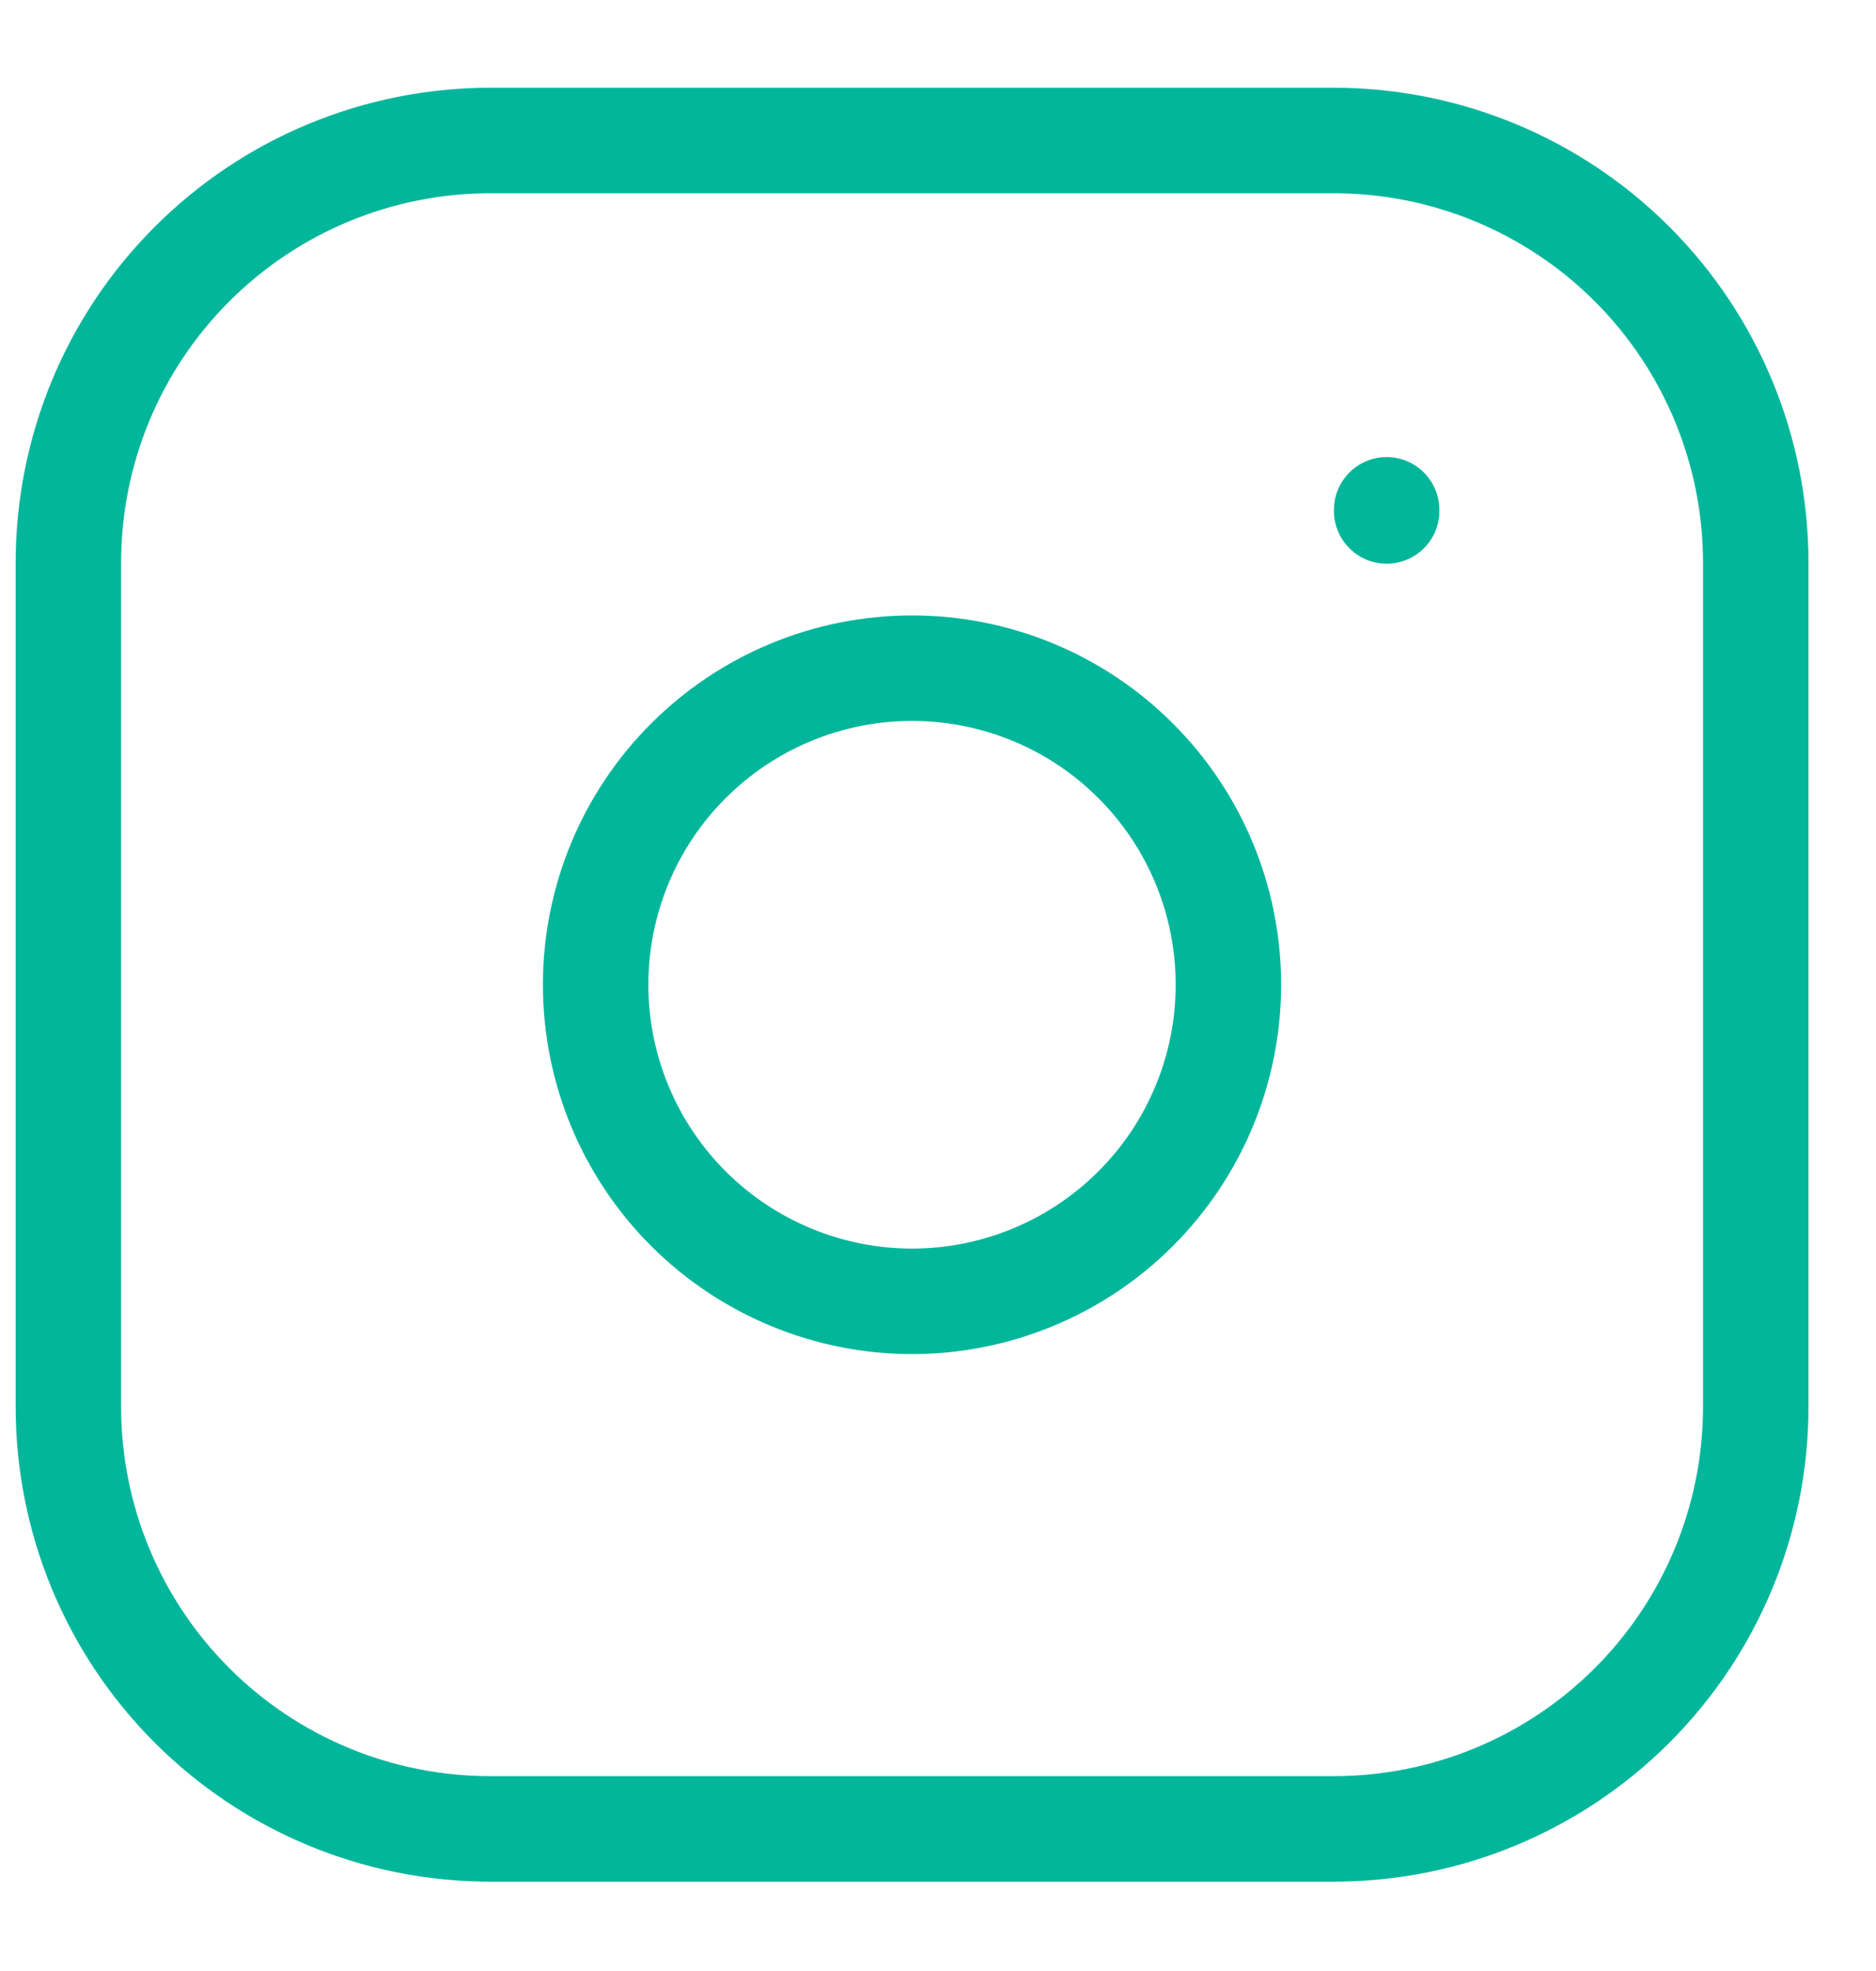 <svg width="20" height="21" viewBox="0 0 20 21" fill="none" xmlns="http://www.w3.org/2000/svg">
<path d="M14.783 5.432V5.444M0.729 5.995C0.729 4.802 1.202 3.658 2.046 2.815C2.889 1.971 4.033 1.497 5.226 1.497H14.22C15.413 1.497 16.557 1.971 17.401 2.815C18.244 3.658 18.718 4.802 18.718 5.995V14.989C18.718 16.182 18.244 17.326 17.401 18.169C16.557 19.013 15.413 19.486 14.22 19.486H5.226C4.033 19.486 2.889 19.013 2.046 18.169C1.202 17.326 0.729 16.182 0.729 14.989V5.995ZM6.35 10.492C6.35 11.386 6.705 12.244 7.338 12.877C7.971 13.509 8.829 13.865 9.723 13.865C10.618 13.865 11.476 13.509 12.108 12.877C12.741 12.244 13.096 11.386 13.096 10.492C13.096 9.597 12.741 8.739 12.108 8.107C11.476 7.474 10.618 7.119 9.723 7.119C8.829 7.119 7.971 7.474 7.338 8.107C6.705 8.739 6.35 9.597 6.35 10.492Z" stroke="#01B69B" stroke-width="1.124" stroke-linecap="round" stroke-linejoin="round"/>
</svg>
